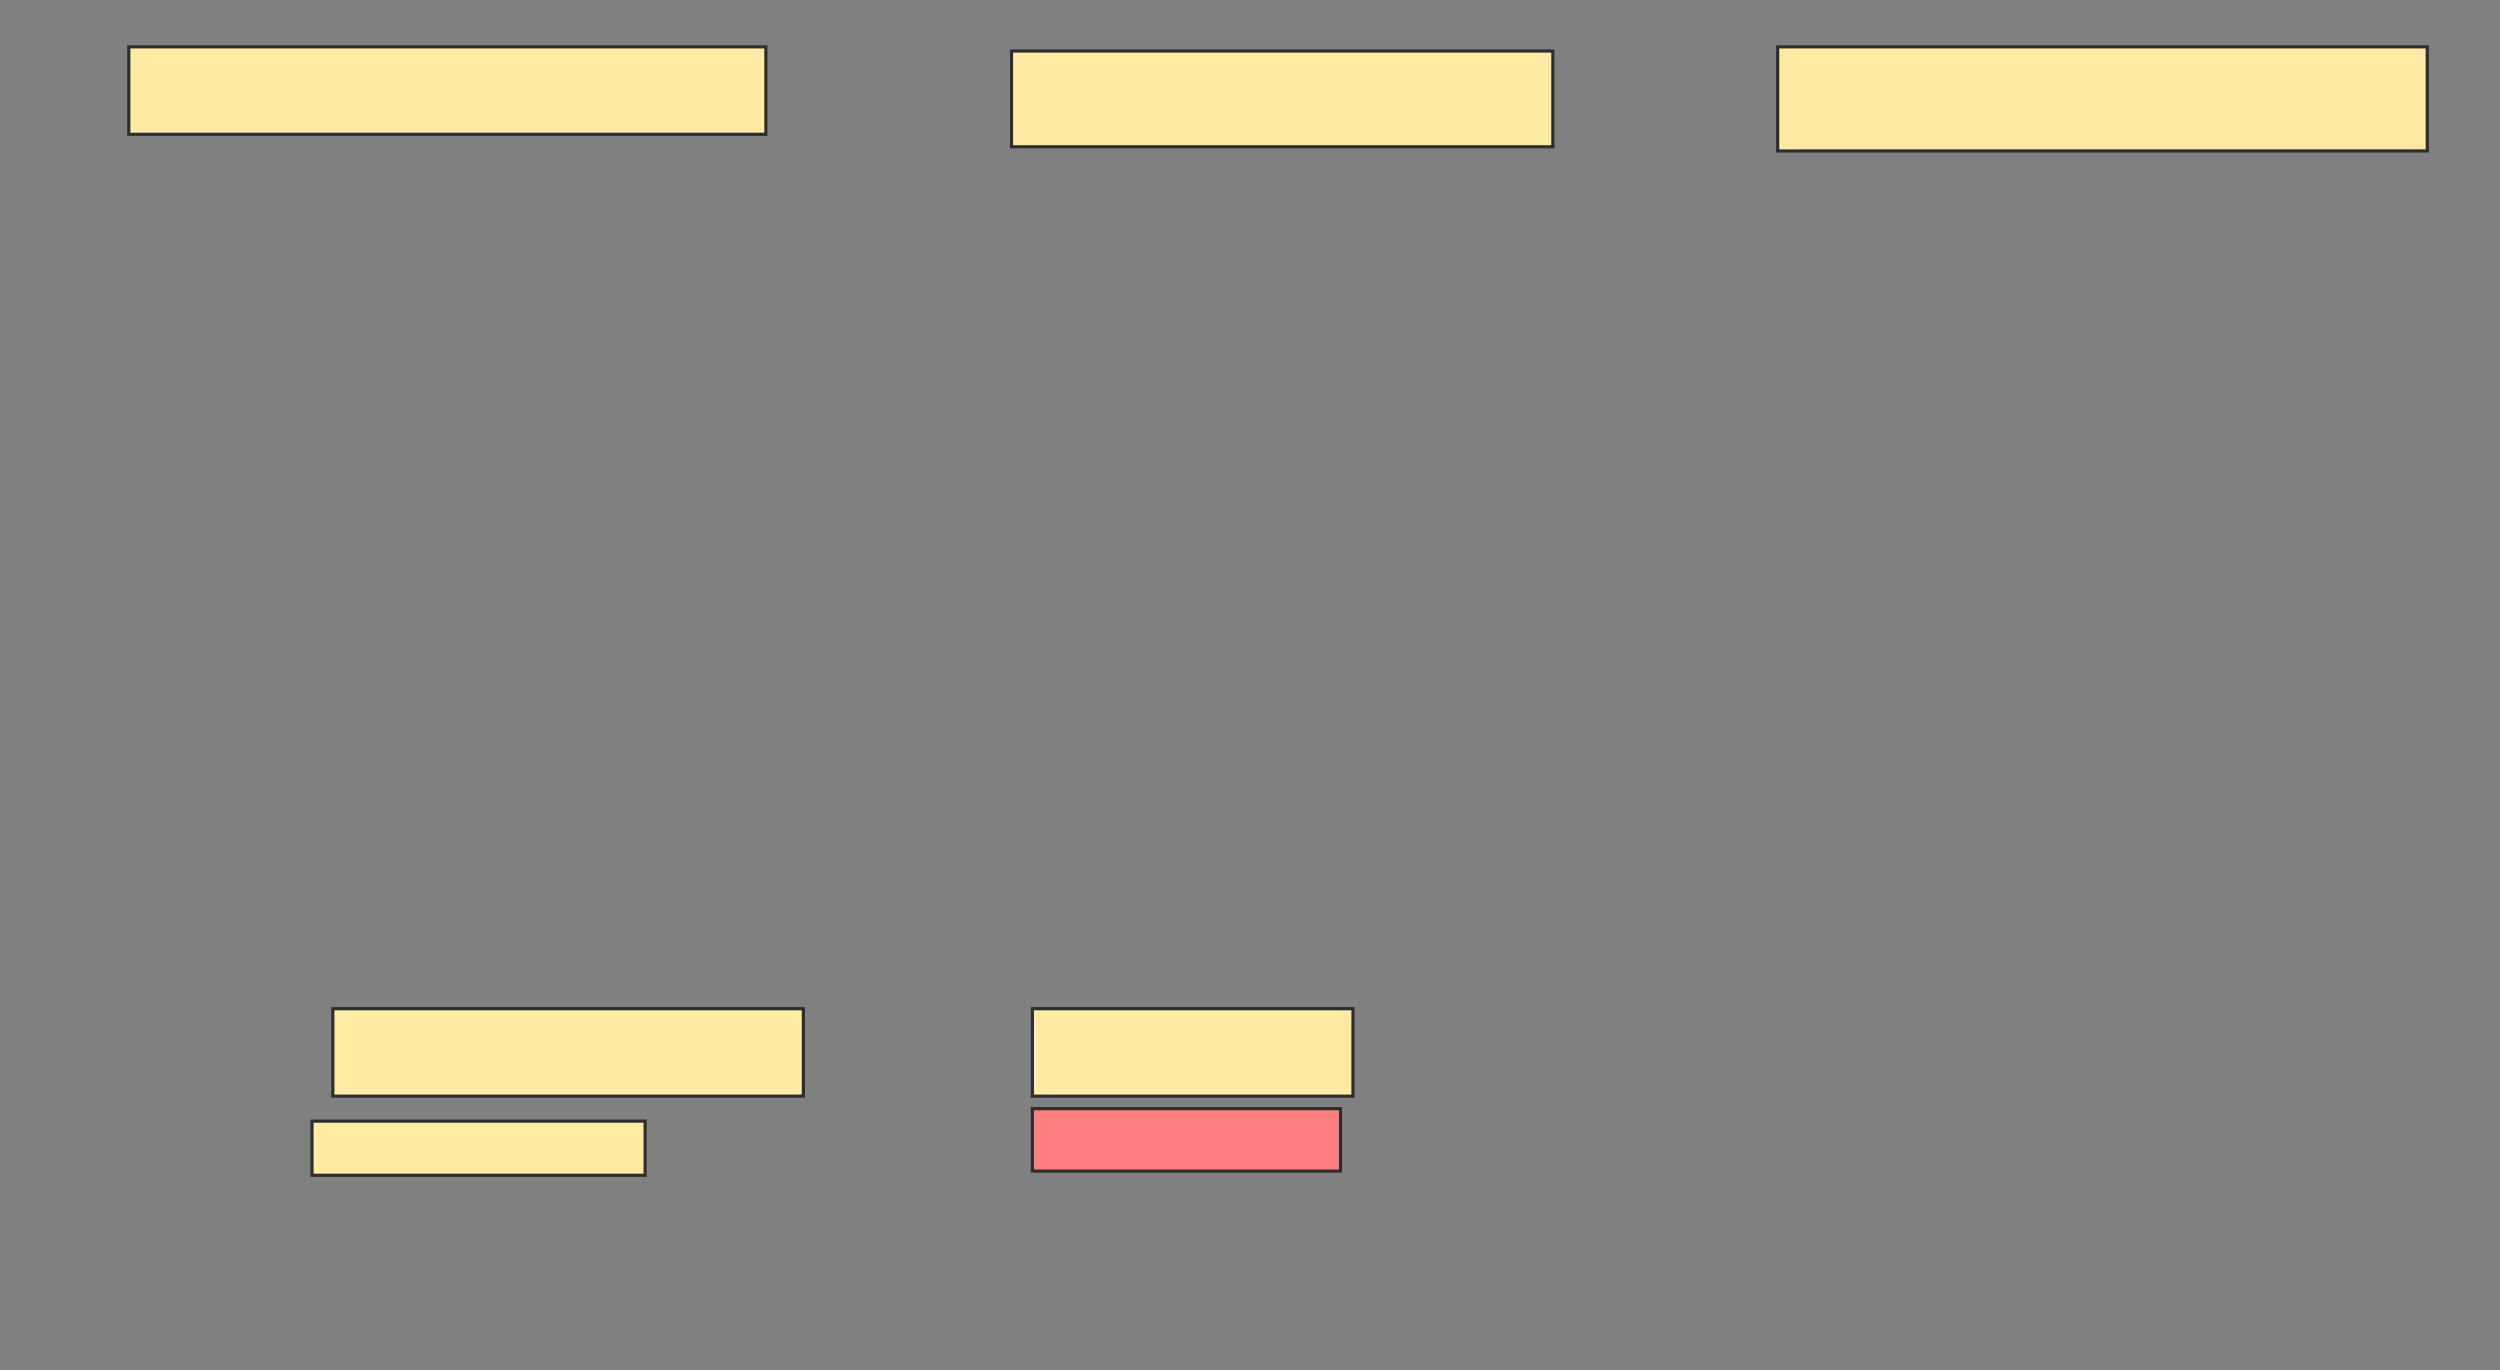 <svg xmlns="http://www.w3.org/2000/svg" width="790" height="433">
 <rect width="100%" height="100%" fill="#808080" stroke="none"/>
 <!-- Created with Image Occlusion Enhanced -->
 <g>
  <title>Labels</title>
 </g>
 <g>
  <title>Masks</title>
  <rect id="53870908bdea4946996f281521eef59a-ao-1" height="27.632" width="201.316" y="14.807" x="40.702" stroke="#2D2D2D" fill="#FFEBA2"/>
  <rect id="53870908bdea4946996f281521eef59a-ao-2" height="30.263" width="171.053" y="16.123" x="319.649" stroke="#2D2D2D" fill="#FFEBA2"/>
  <rect id="53870908bdea4946996f281521eef59a-ao-3" height="32.895" width="205.263" y="14.807" x="561.754" stroke="#2D2D2D" fill="#FFEBA2"/>
  <rect id="53870908bdea4946996f281521eef59a-ao-4" height="27.632" width="148.684" y="318.754" x="105.175" stroke="#2D2D2D" fill="#FFEBA2"/>
  <rect id="53870908bdea4946996f281521eef59a-ao-5" height="17.105" width="105.263" y="354.281" x="98.596" stroke="#2D2D2D" fill="#FFEBA2"/>
  <rect stroke="#2D2D2D" id="53870908bdea4946996f281521eef59a-ao-6" height="27.632" width="101.316" y="318.754" x="326.228" fill="#FFEBA2"/>
  <rect id="53870908bdea4946996f281521eef59a-ao-7" height="19.737" width="97.368" y="350.333" x="326.228" stroke-linecap="null" stroke-linejoin="null" stroke-dasharray="null" stroke="#2D2D2D" fill="#FF7E7E" class="qshape"/>
 </g>
</svg>